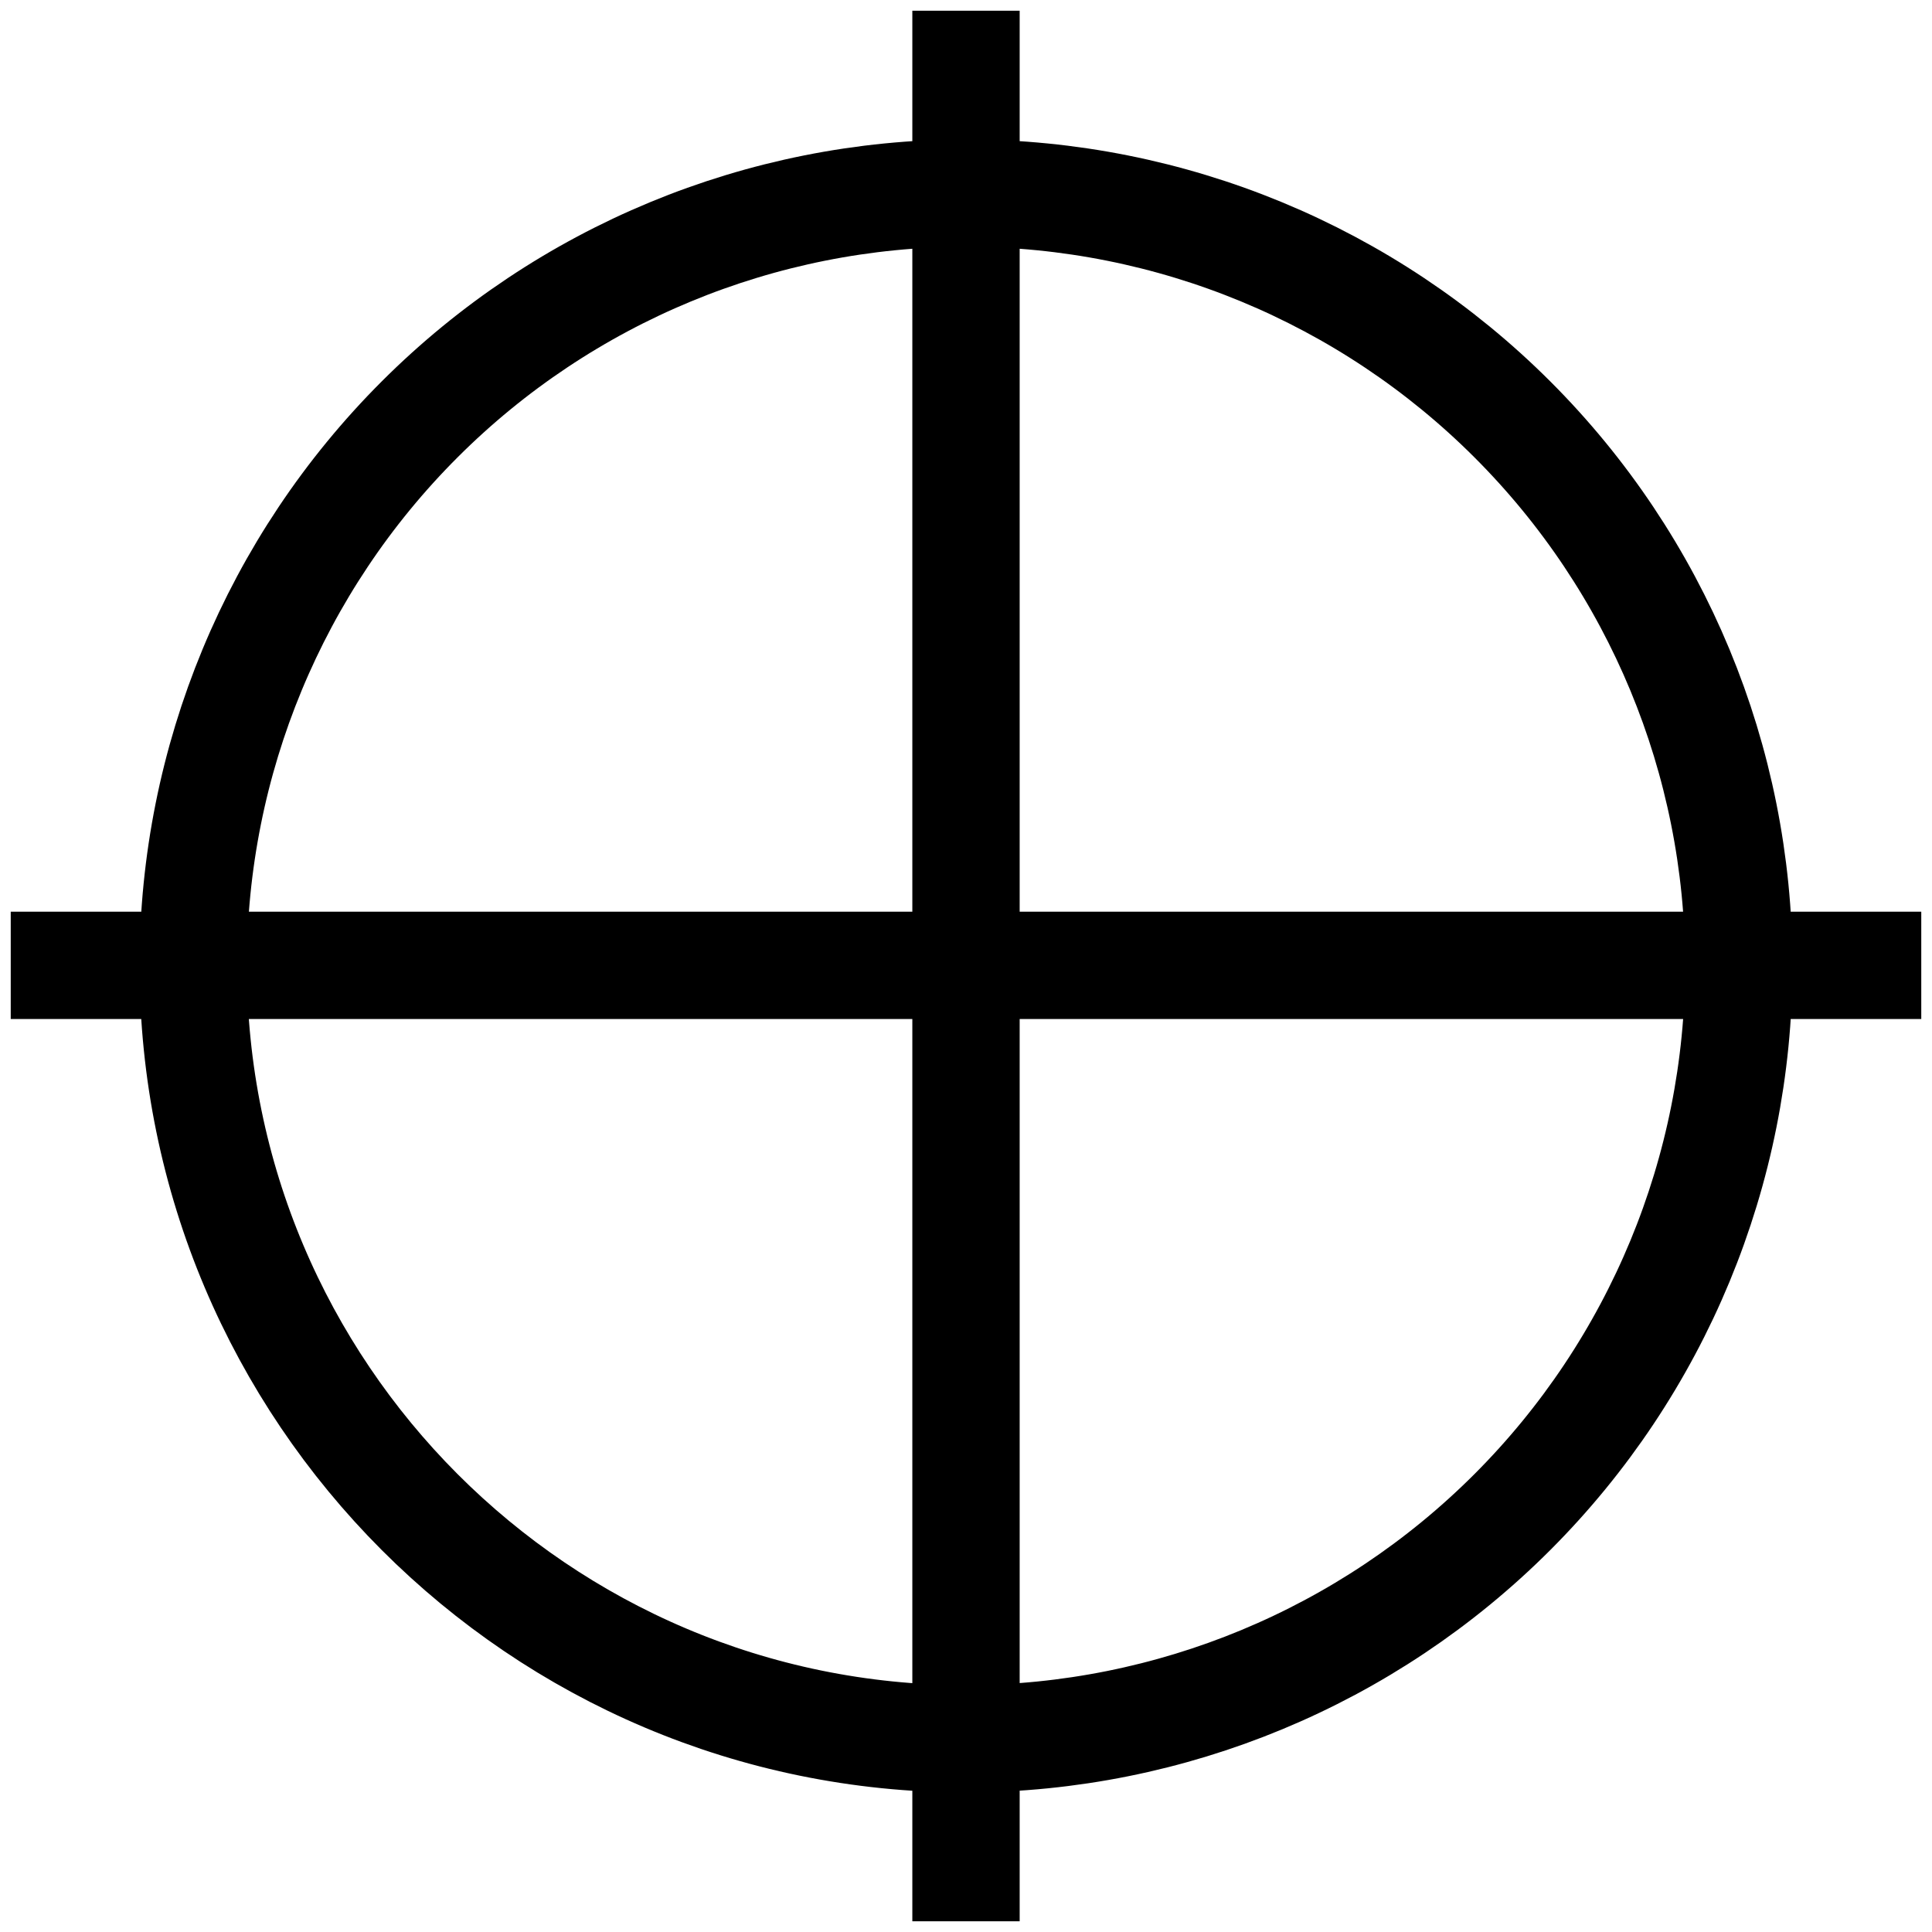 <svg width="18" height="18" viewBox="0 0 18 18" fill="none" xmlns="http://www.w3.org/2000/svg">
<path d="M9 0.6V17.4M17.4 8.994H0.6M16.2 8.994C16.2 10.904 15.441 12.736 14.091 14.087C12.741 15.438 10.91 16.198 9 16.2C5.024 16.2 1.8 12.967 1.8 8.994C1.801 7.085 2.56 5.255 3.911 3.906C5.261 2.557 7.091 1.799 9 1.799C10.909 1.799 12.739 2.557 14.089 3.906C15.44 5.255 16.199 7.085 16.2 8.994Z" stroke="black" stroke-linecap="square"/>
</svg>
